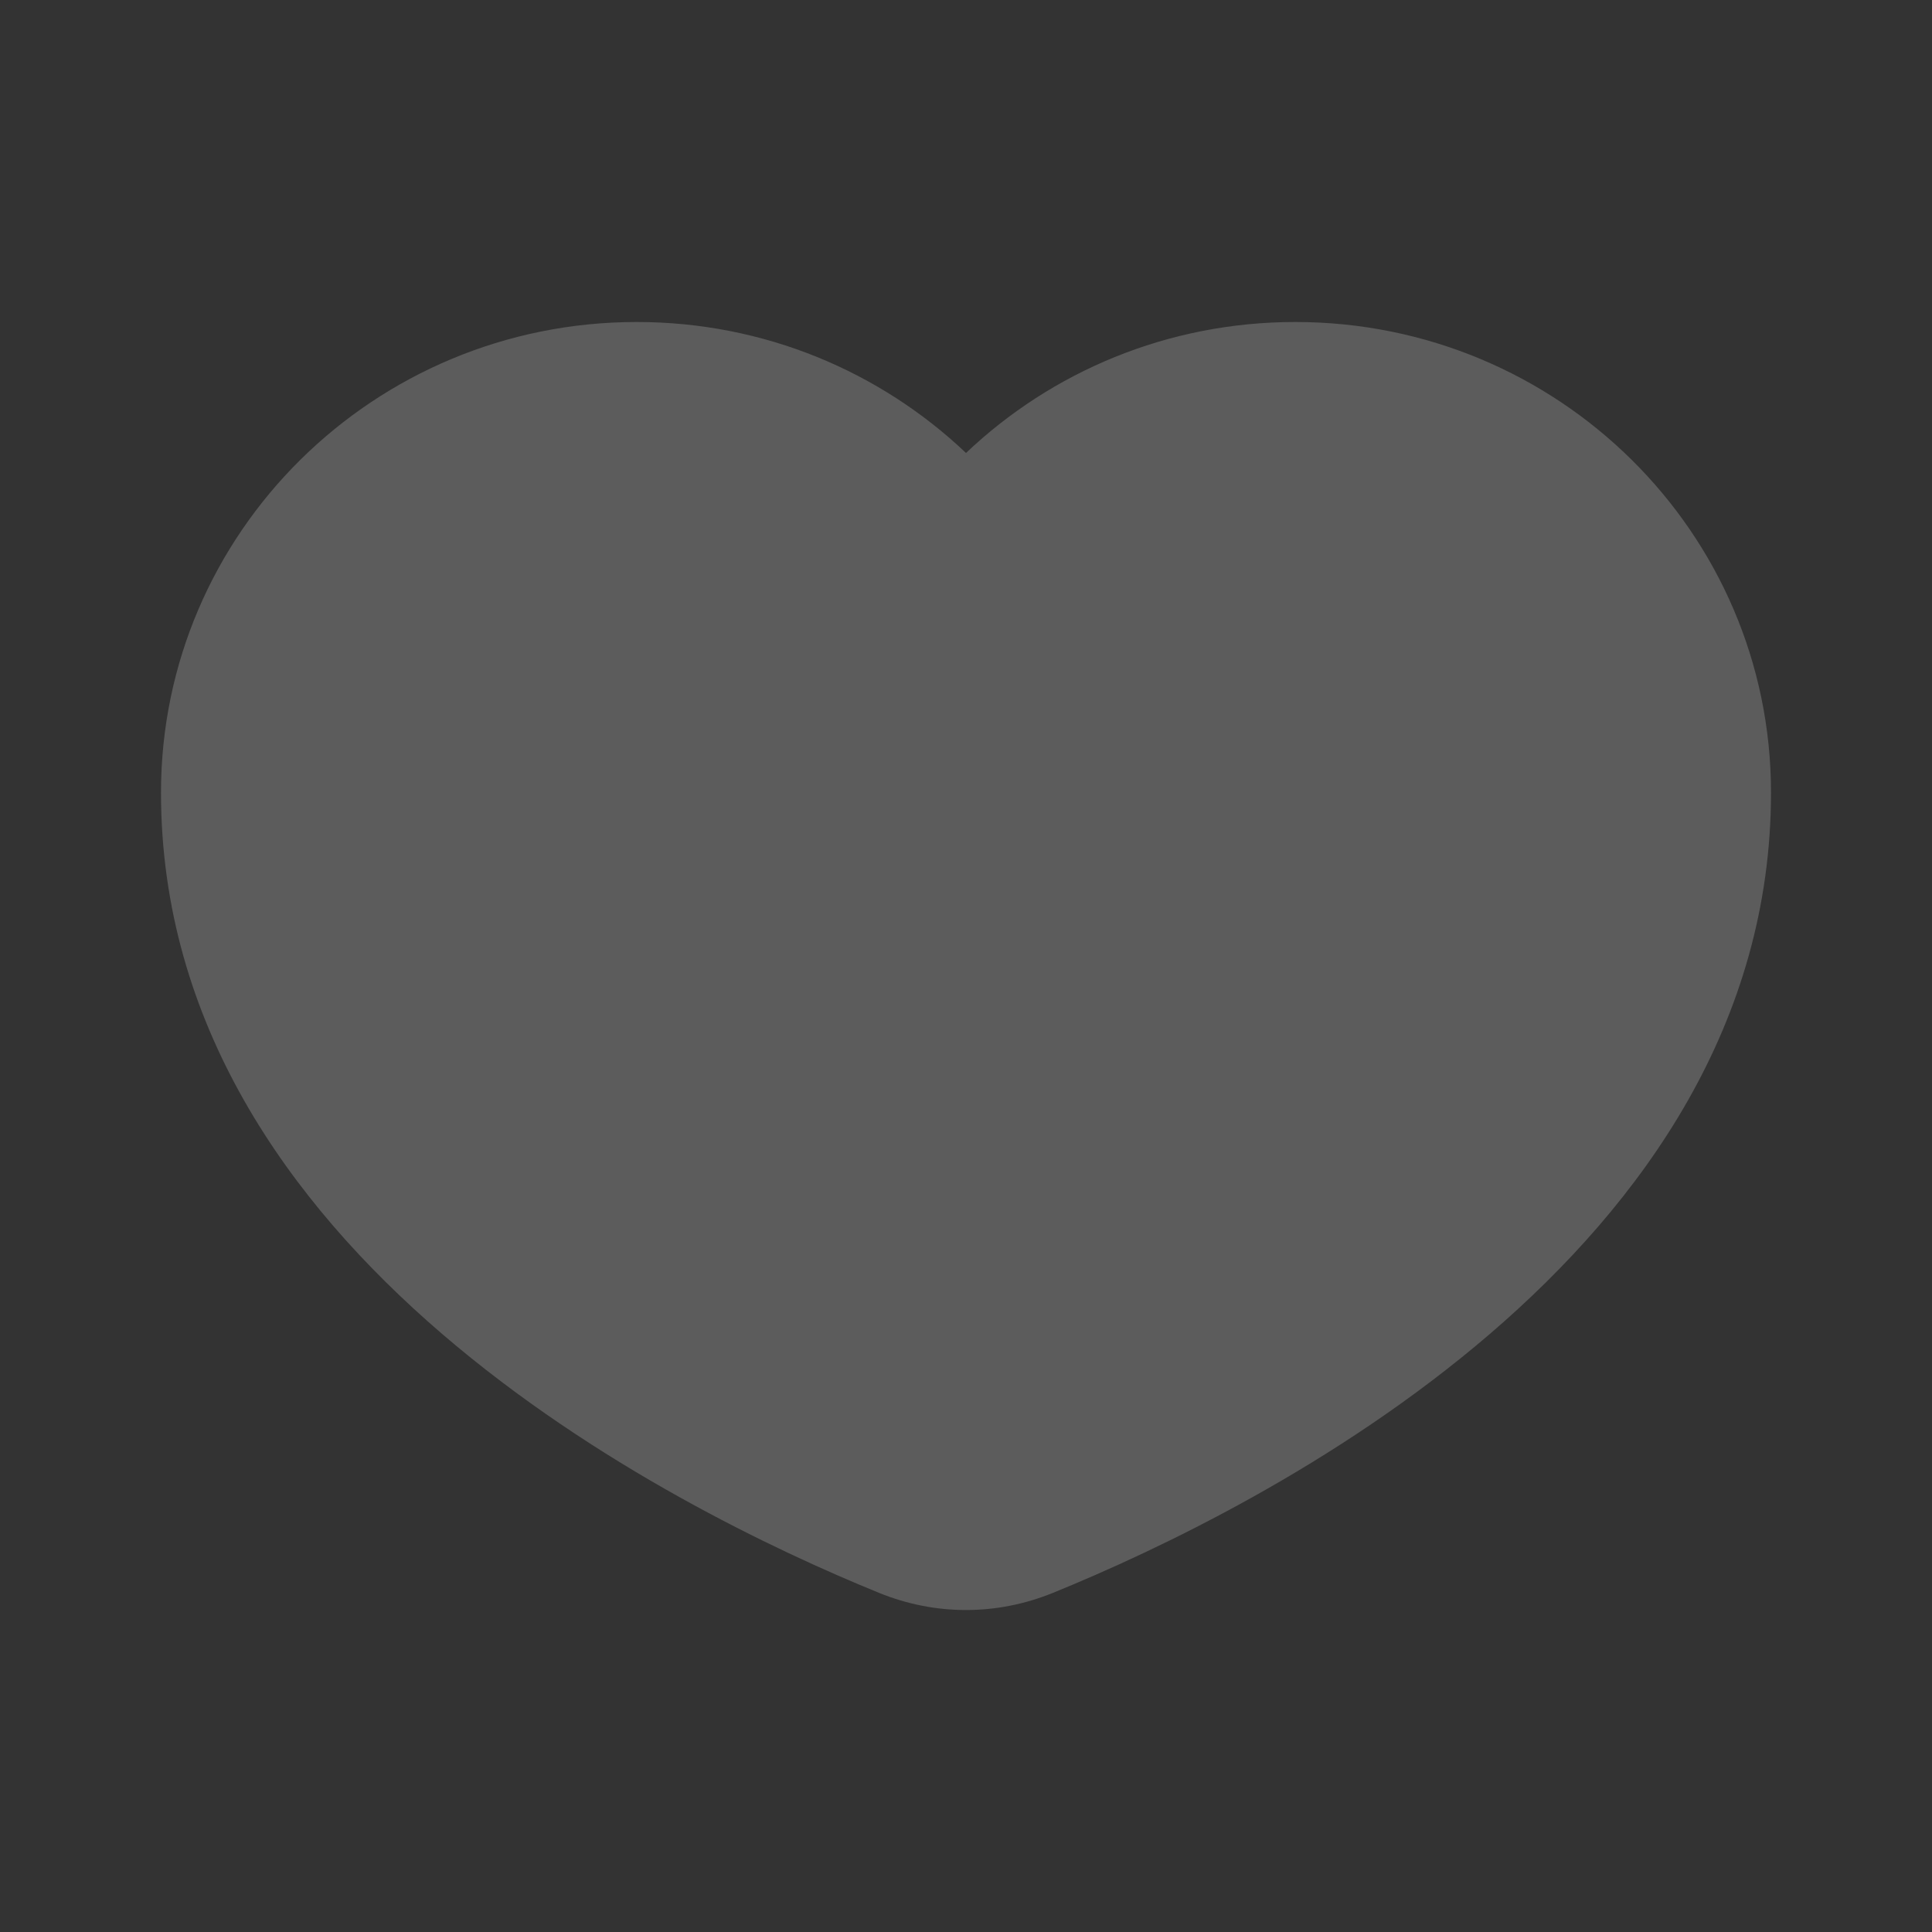 <svg width="24" height="24" viewBox="0 0 24 24" fill="none" xmlns="http://www.w3.org/2000/svg">
<rect x="0" y="0" width="24" height="24" fill="#333333" stroke="none"/>
<path fill-rule="evenodd" clip-rule="evenodd" d="M12 5.627C10.938 4.619 9.497 4 7.909 4C4.646 4 2 6.617 2 9.846C2 15.573 8.337 18.736 10.922 19.788C11.618 20.071 12.382 20.071 13.078 19.788C15.663 18.736 22 15.573 22 9.846C22 6.617 19.355 4 16.091 4C14.503 4 13.062 4.619 12 5.627Z" fill="white" fill-opacity="0.2"/>
</svg>

